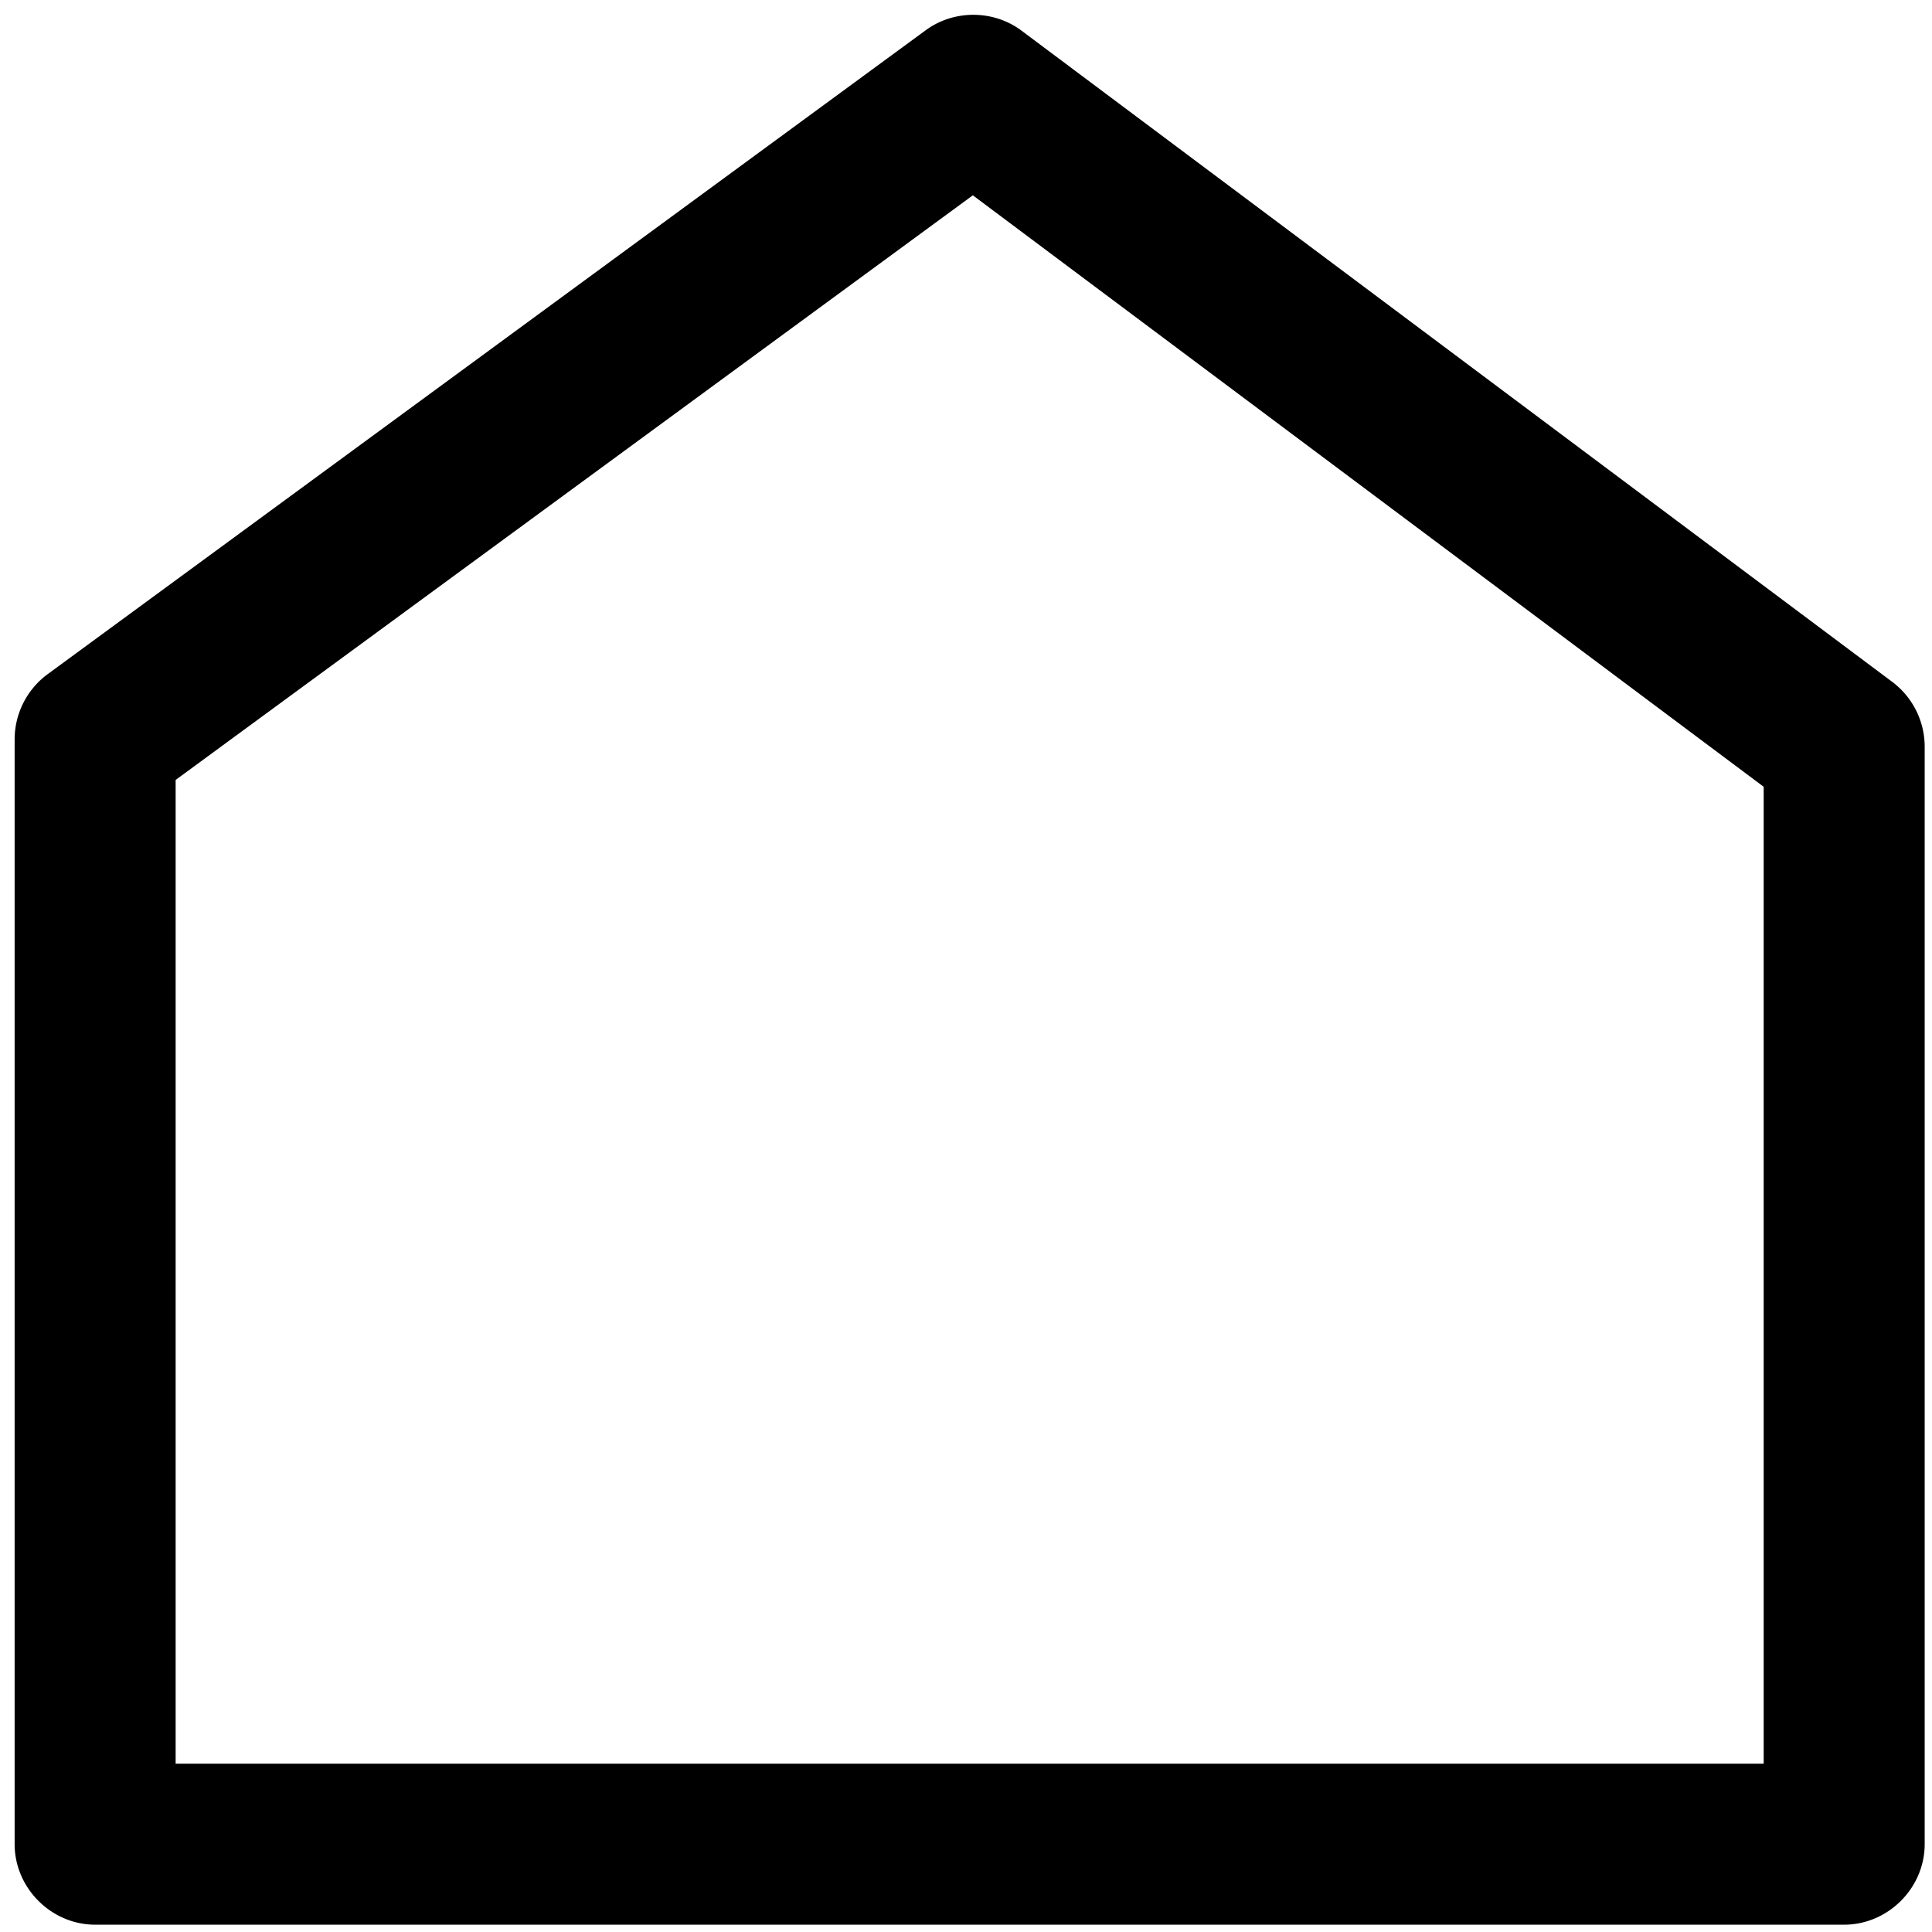 <svg viewBox="0 0 264 264" xmlns="http://www.w3.org/2000/svg">
    <path d="M13 263c-5.991 0-11-5.008-11-11V101a11.08 11.08 0 0 1 4.5-8.87l120-88c3.855-2.83 9.259-2.805 13.088.06l119 89A11.08 11.08 0 0 1 263 102v150c0 5.992-5.009 11-11 11zm228-22V107.51L132.936 26.69 24 106.573V241z"/>
</svg>
